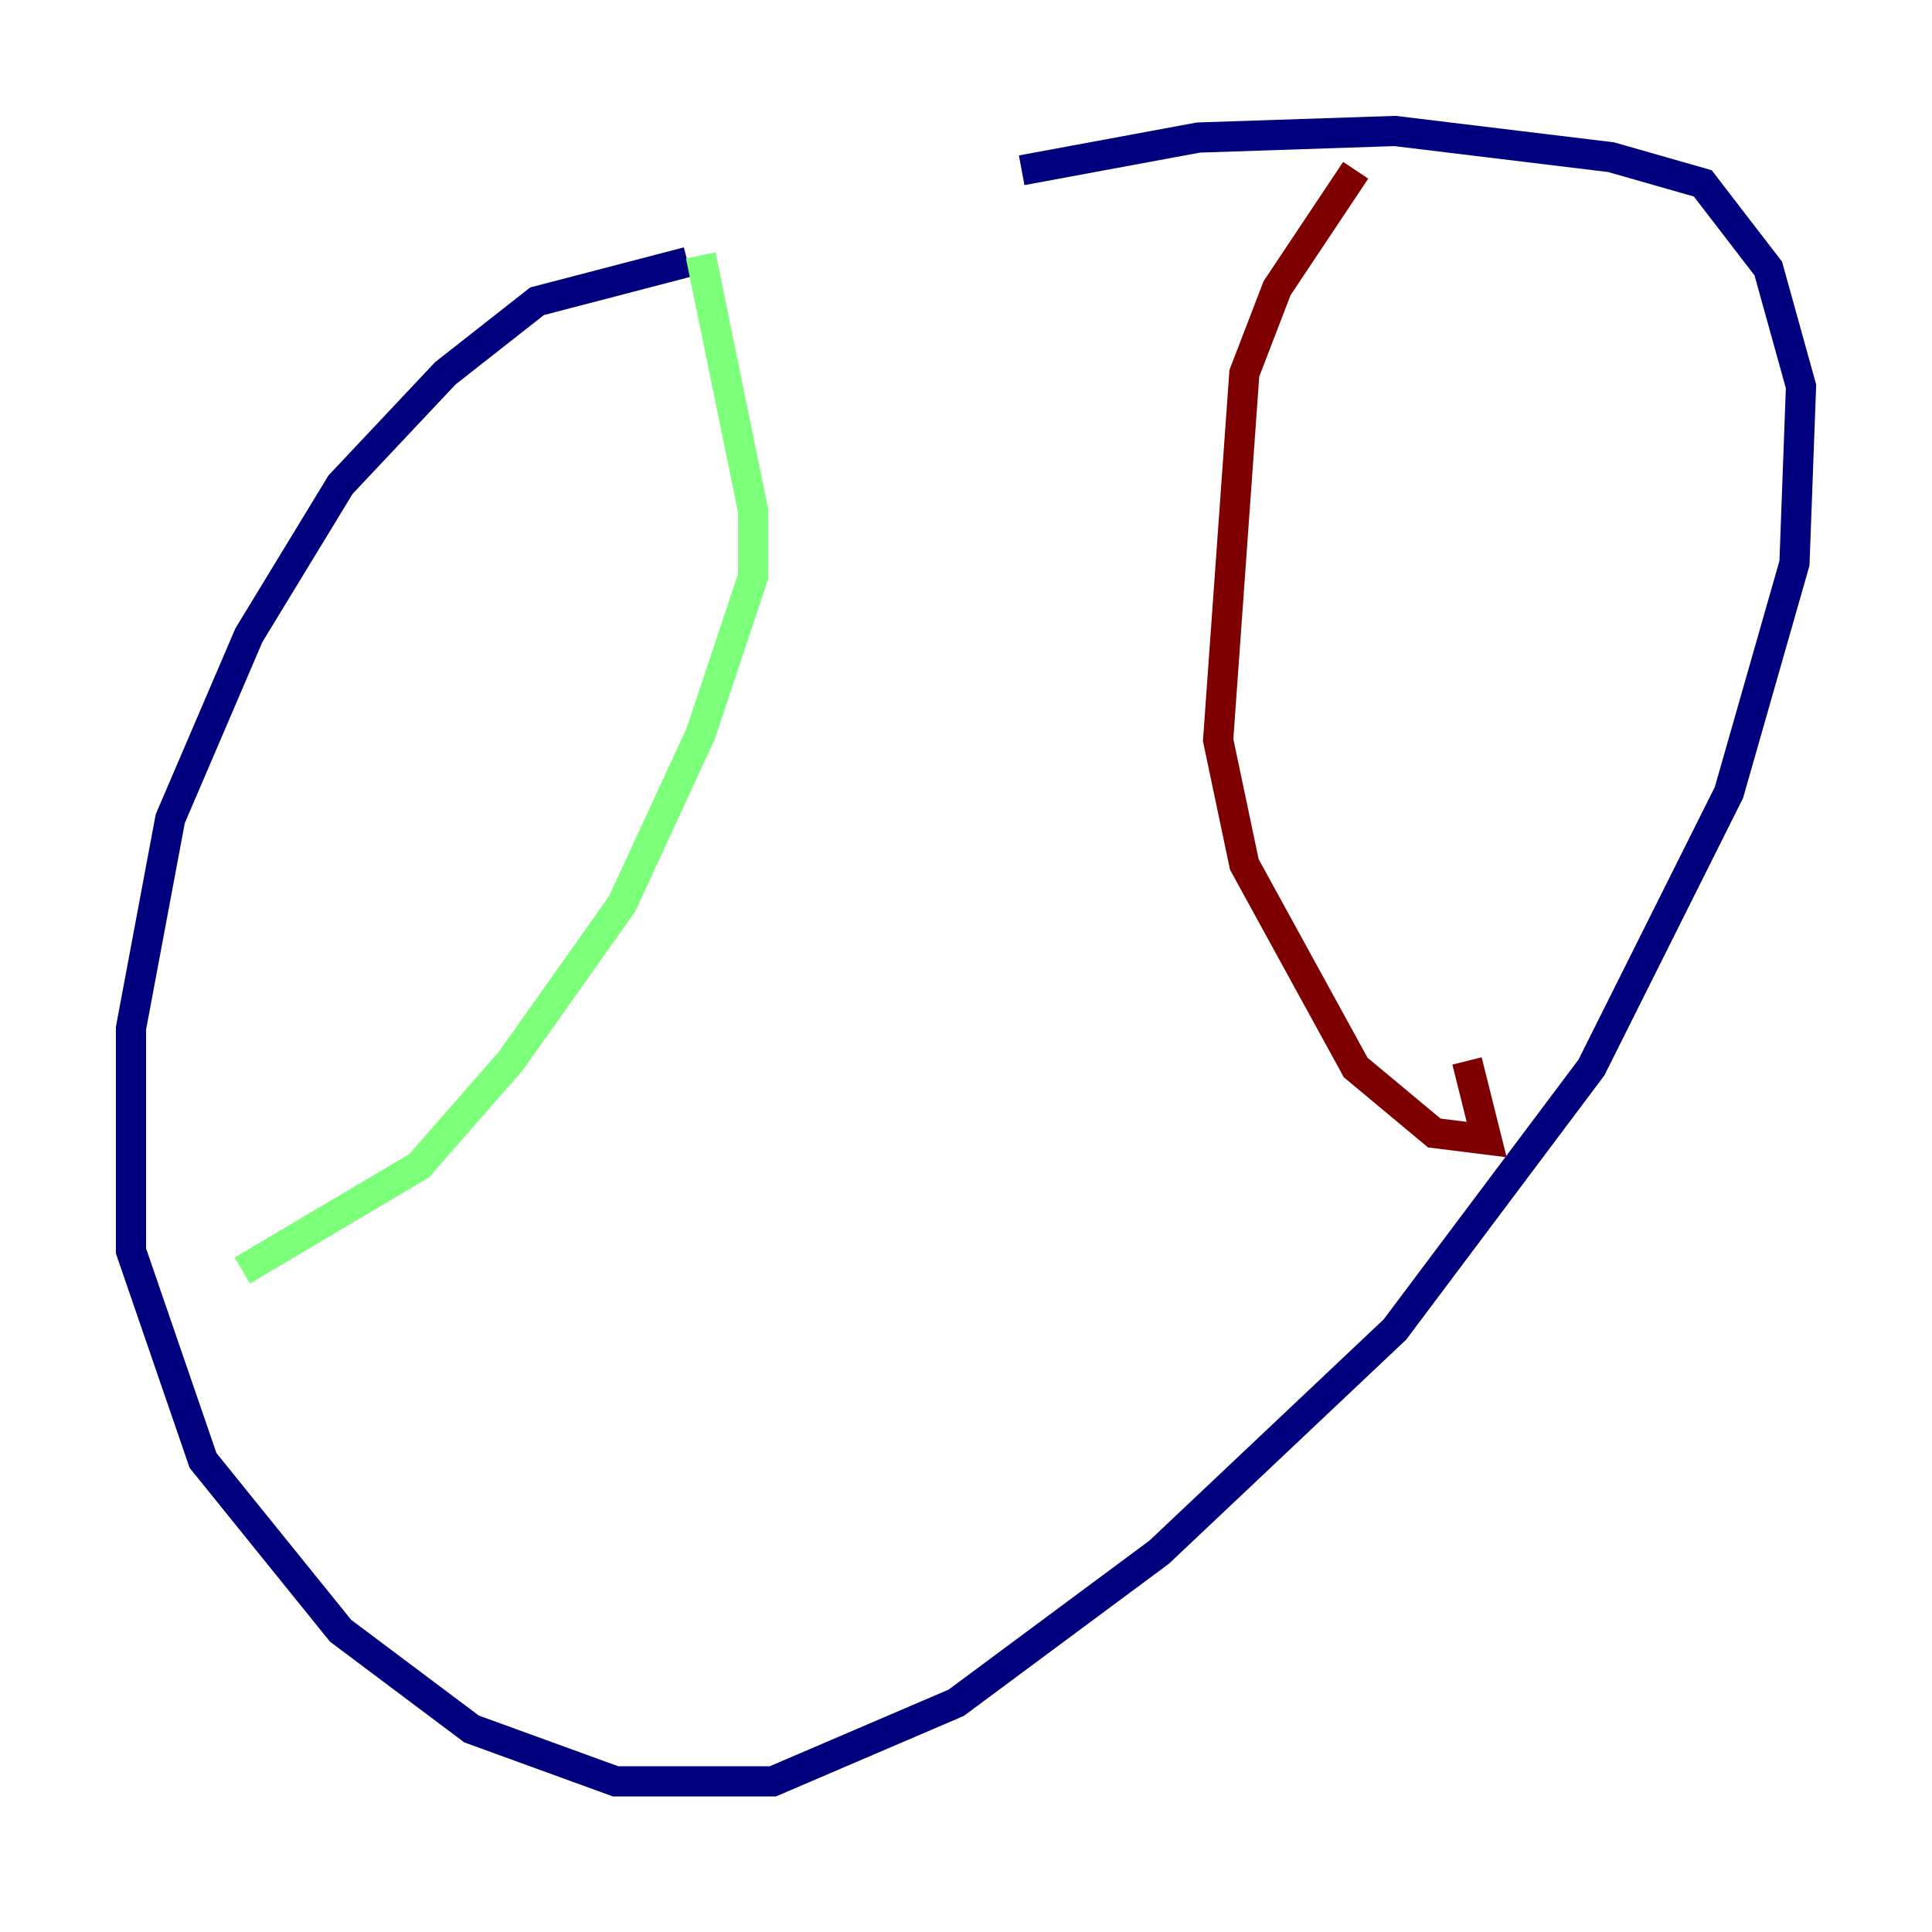 <?xml version="1.0" encoding="utf-8" ?>
<svg baseProfile="tiny" height="128" version="1.2" viewBox="0,0,128,128" width="128" xmlns="http://www.w3.org/2000/svg" xmlns:ev="http://www.w3.org/2001/xml-events" xmlns:xlink="http://www.w3.org/1999/xlink"><defs /><polyline fill="none" points="45.559,17.356 35.58,19.959 29.505,24.732 22.563,32.108 16.488,42.088 11.281,54.237 8.678,68.122 8.678,82.875 13.451,96.759 22.563,108.041 31.241,114.549 40.786,118.02 51.2,118.02 63.349,112.814 76.8,102.834 92.42,88.081 105.437,70.725 114.549,52.502 118.888,37.315 119.322,25.6 117.153,17.79 112.814,12.149 106.739,10.414 92.42,8.678 79.403,9.112 67.688,11.281" stroke="#00007f" stroke-width="2" /><polyline fill="none" points="46.427,16.922 49.898,33.844 49.898,38.183 46.427,48.597 41.22,59.878 33.844,70.291 27.77,77.234 16.054,84.176" stroke="#7cff79" stroke-width="2" /><polyline fill="none" points="89.817,11.281 84.61,19.091 82.441,24.732 80.705,49.031 82.441,57.275 89.817,70.725 95.024,75.064 98.495,75.498 97.193,70.291" stroke="#7f0000" stroke-width="2" /></svg>